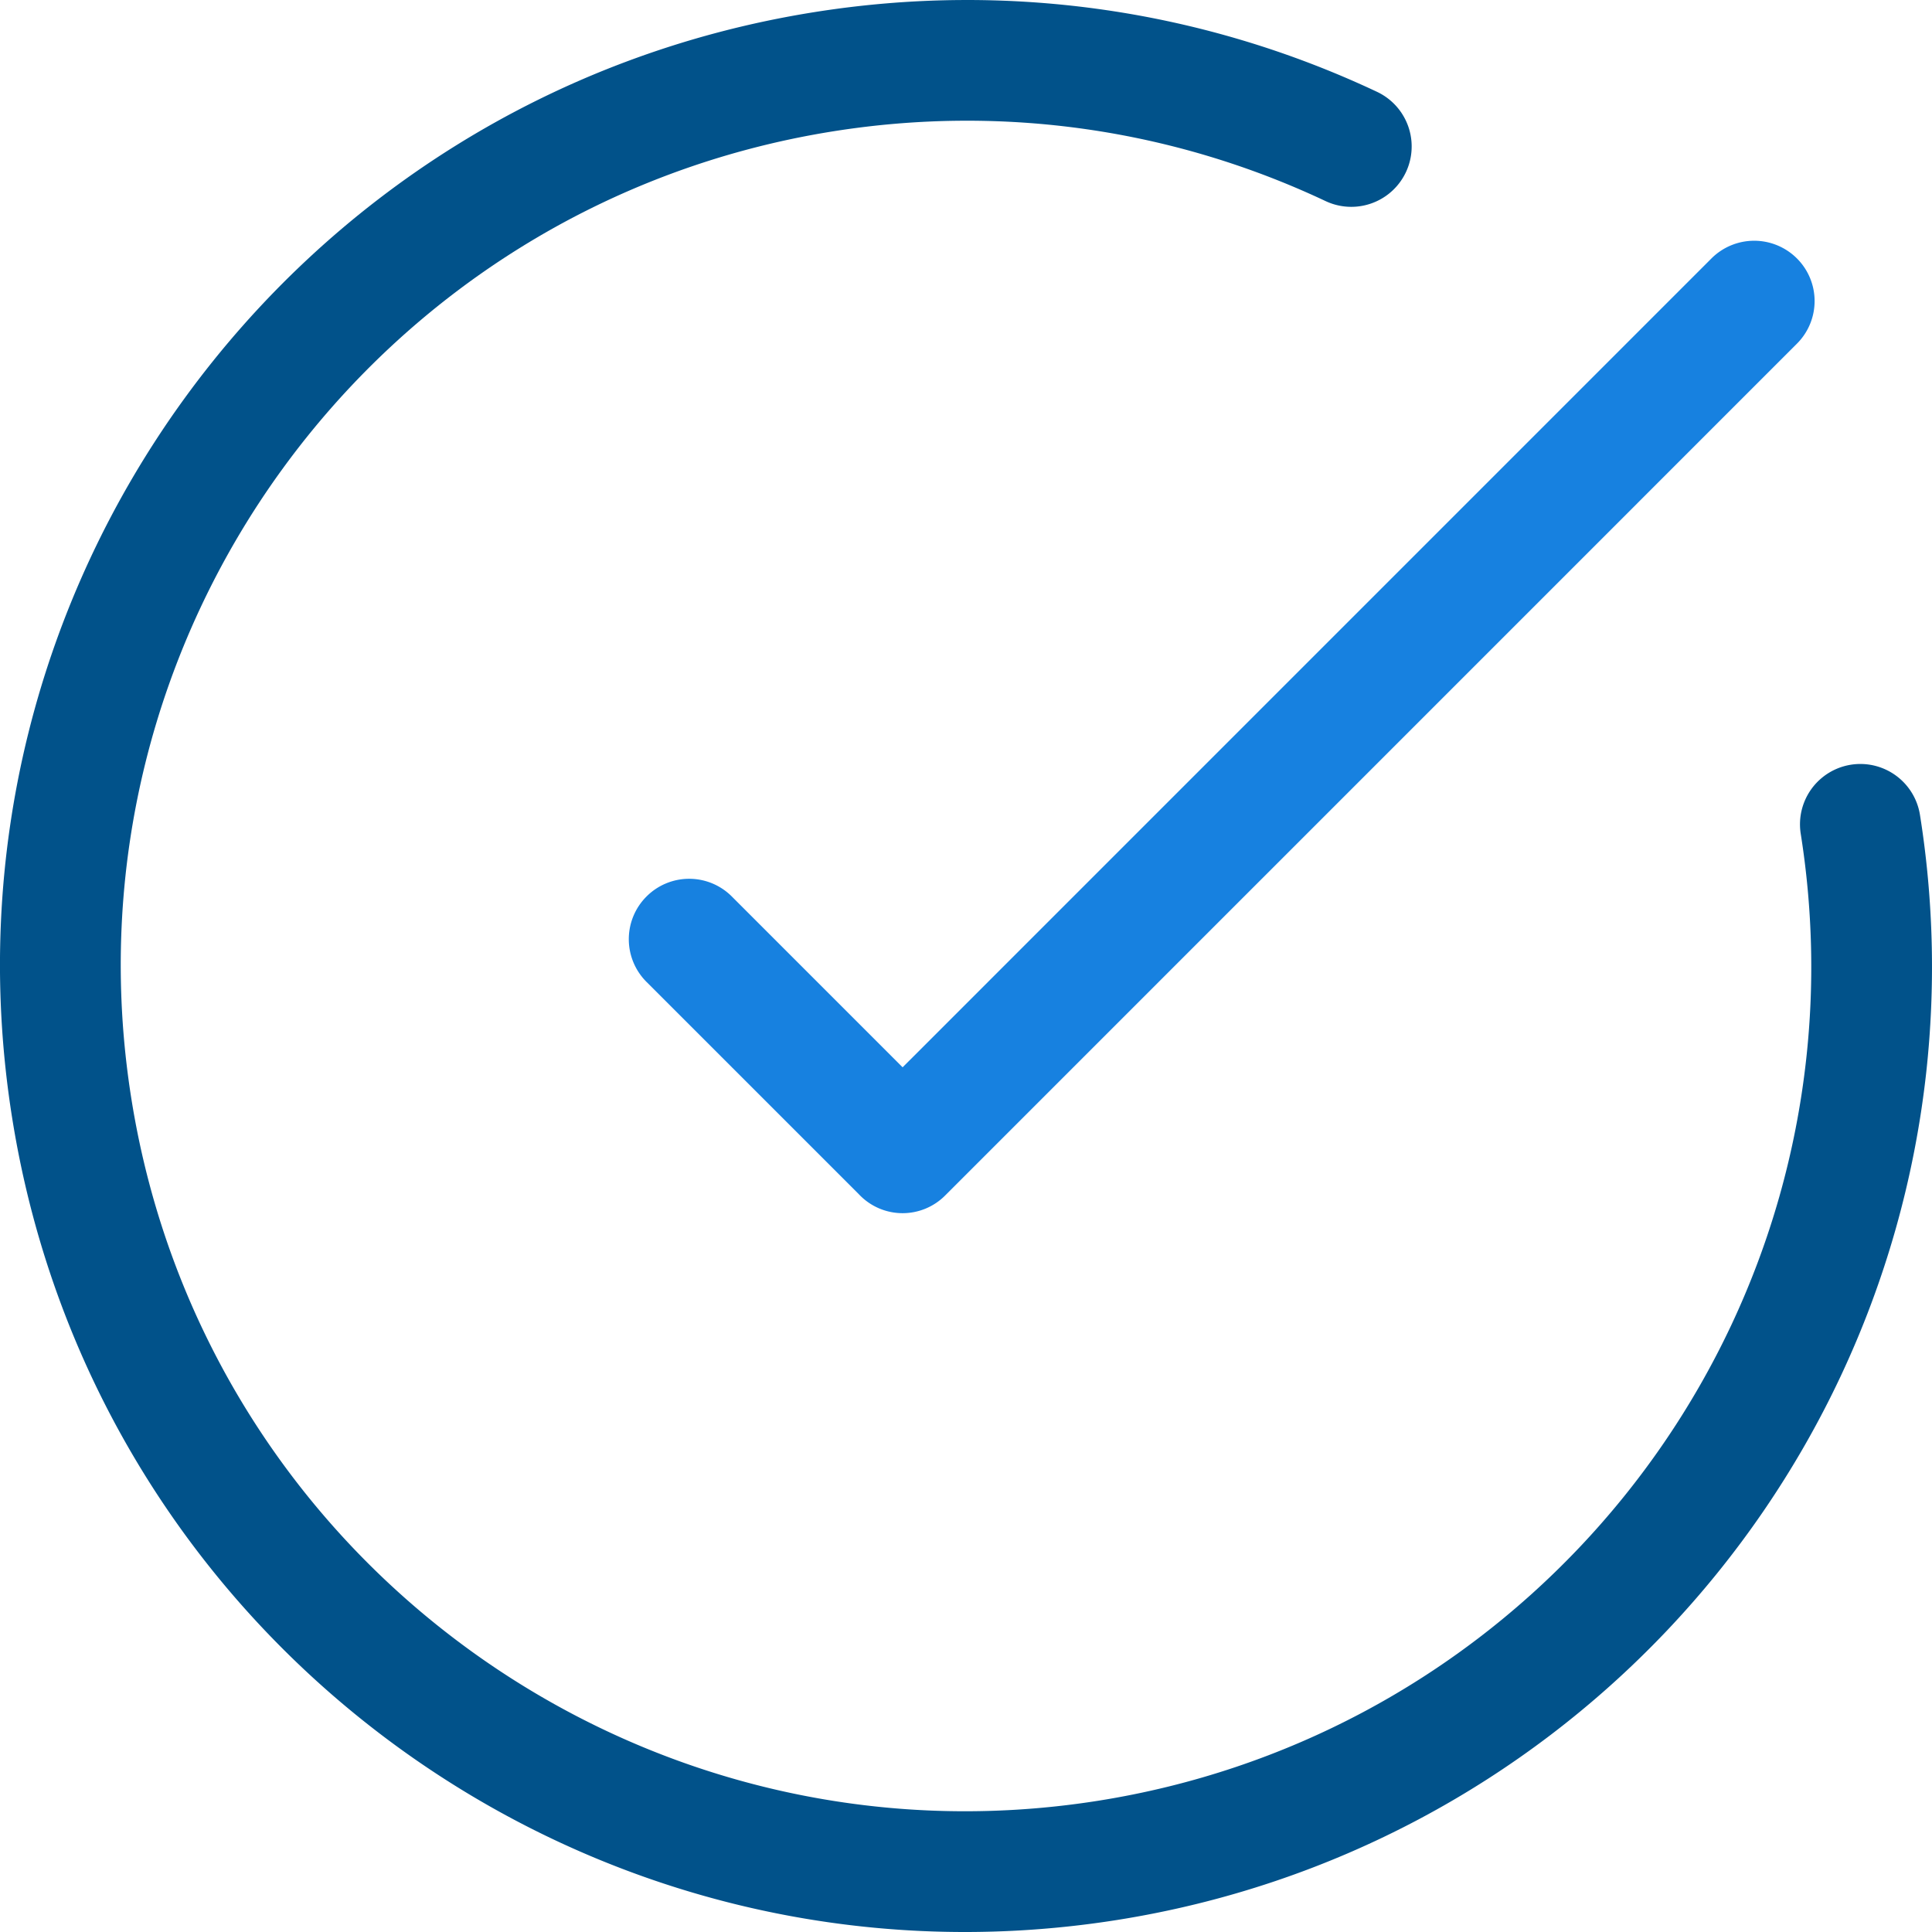 <svg xmlns="http://www.w3.org/2000/svg" width="100" height="100" viewBox="0 0 100 100">
    <g fill="none" fill-rule="evenodd">
        <path fill="#1781E0" d="M46.719 55.243l.557-.556 41.302-41.304a3.13 3.13 0 0 1 4.428-.009 3.116 3.116 0 0 1-.001 4.418L48.929 61.87a3.105 3.105 0 0 1-4.42 0c-.008-.009-.017-.019-.025-.025-.01-.009-.018-.018-.026-.028L33.462 50.822a3.123 3.123 0 0 1 0-4.418 3.118 3.118 0 0 1 4.419 0l8.838 8.839z"/>
        <path fill="#01528A" d="M42.18.623C14.91 4.94-3.698 30.55.622 57.82 4.94 85.09 30.55 103.696 57.82 99.378 80.209 95.83 97.243 77.73 99.7 55.52a50.057 50.057 0 0 0-.323-13.342 3.124 3.124 0 1 0-6.171.979c.618 3.905.709 7.823.281 11.679-2.147 19.426-17.054 35.267-36.643 38.37-23.863 3.777-46.27-12.502-50.049-36.364-3.78-23.862 12.5-46.268 36.362-50.05 8.785-1.39 17.584-.093 25.454 3.616a3.125 3.125 0 0 0 2.663-5.655C62.28.517 52.212-.967 42.18.623"/>
    </g>
</svg>
